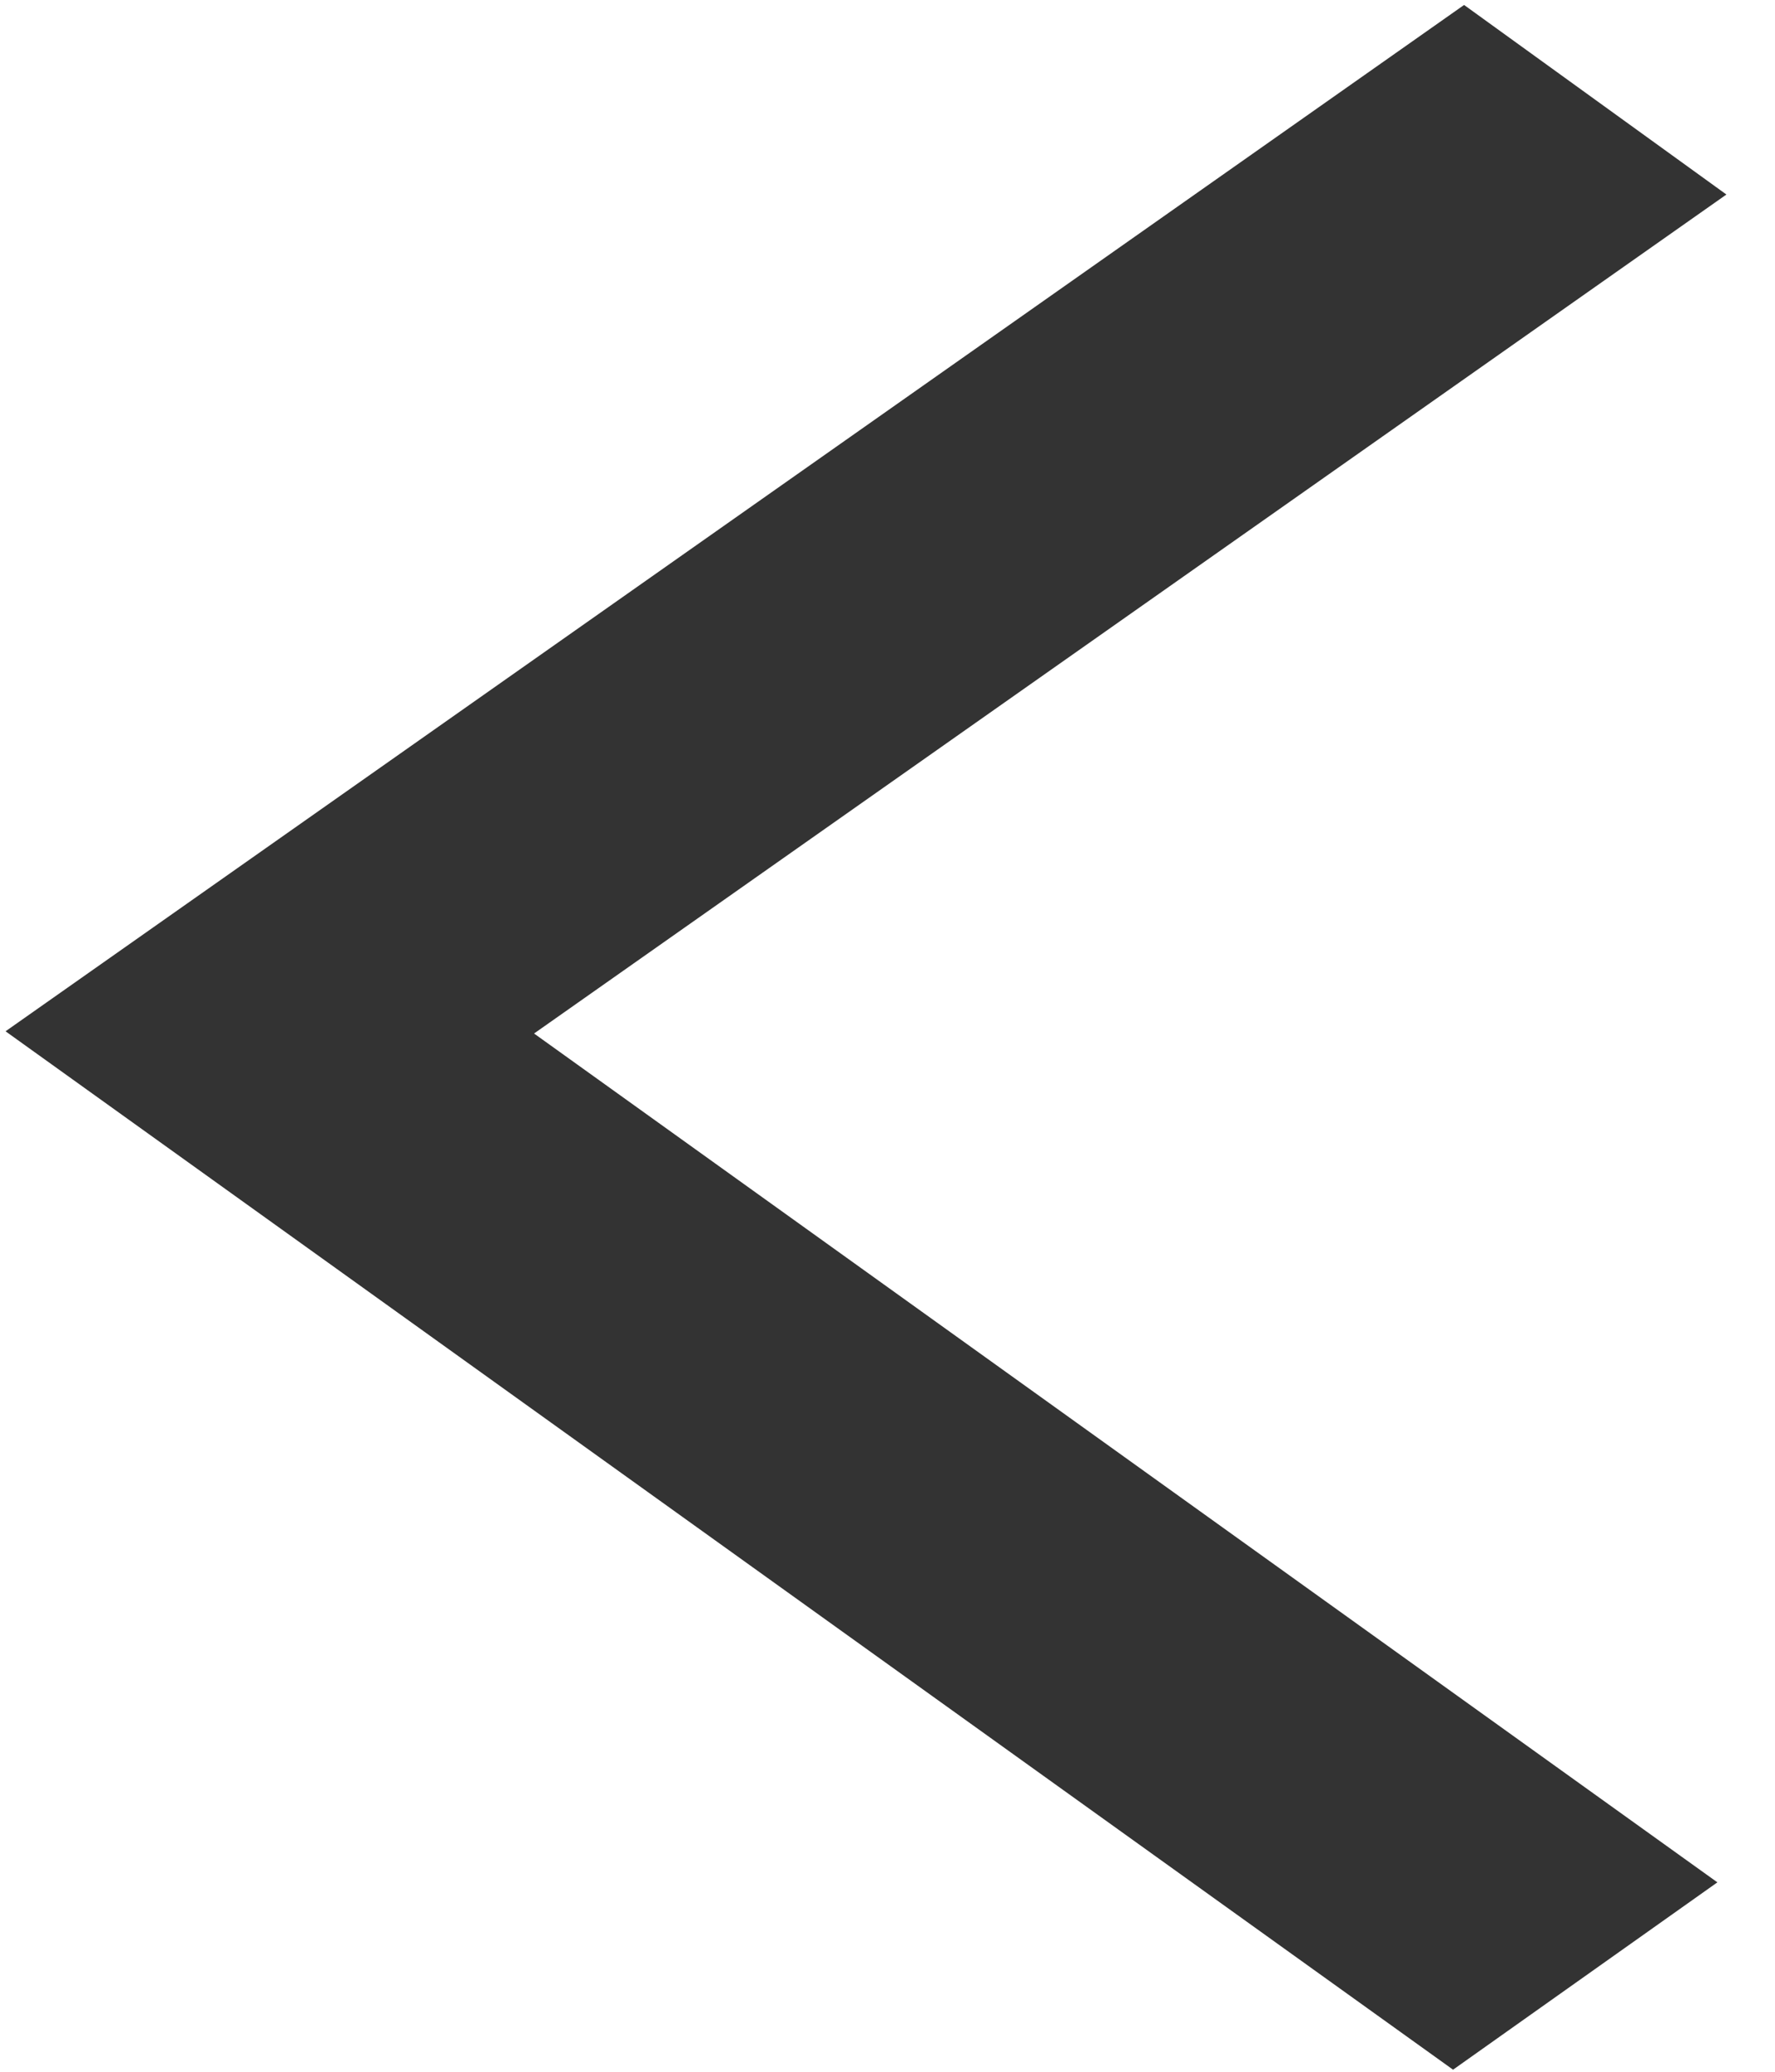 <svg width="24" height="28" viewBox="0 0 24 28" fill="none" xmlns="http://www.w3.org/2000/svg">
<path d="M19.796 0.067L23.343 2.629L7.221 13.968L23.221 25.44L19.647 27.972L0.075 13.938L19.796 0.067Z" fill="#333333"/>
</svg>
